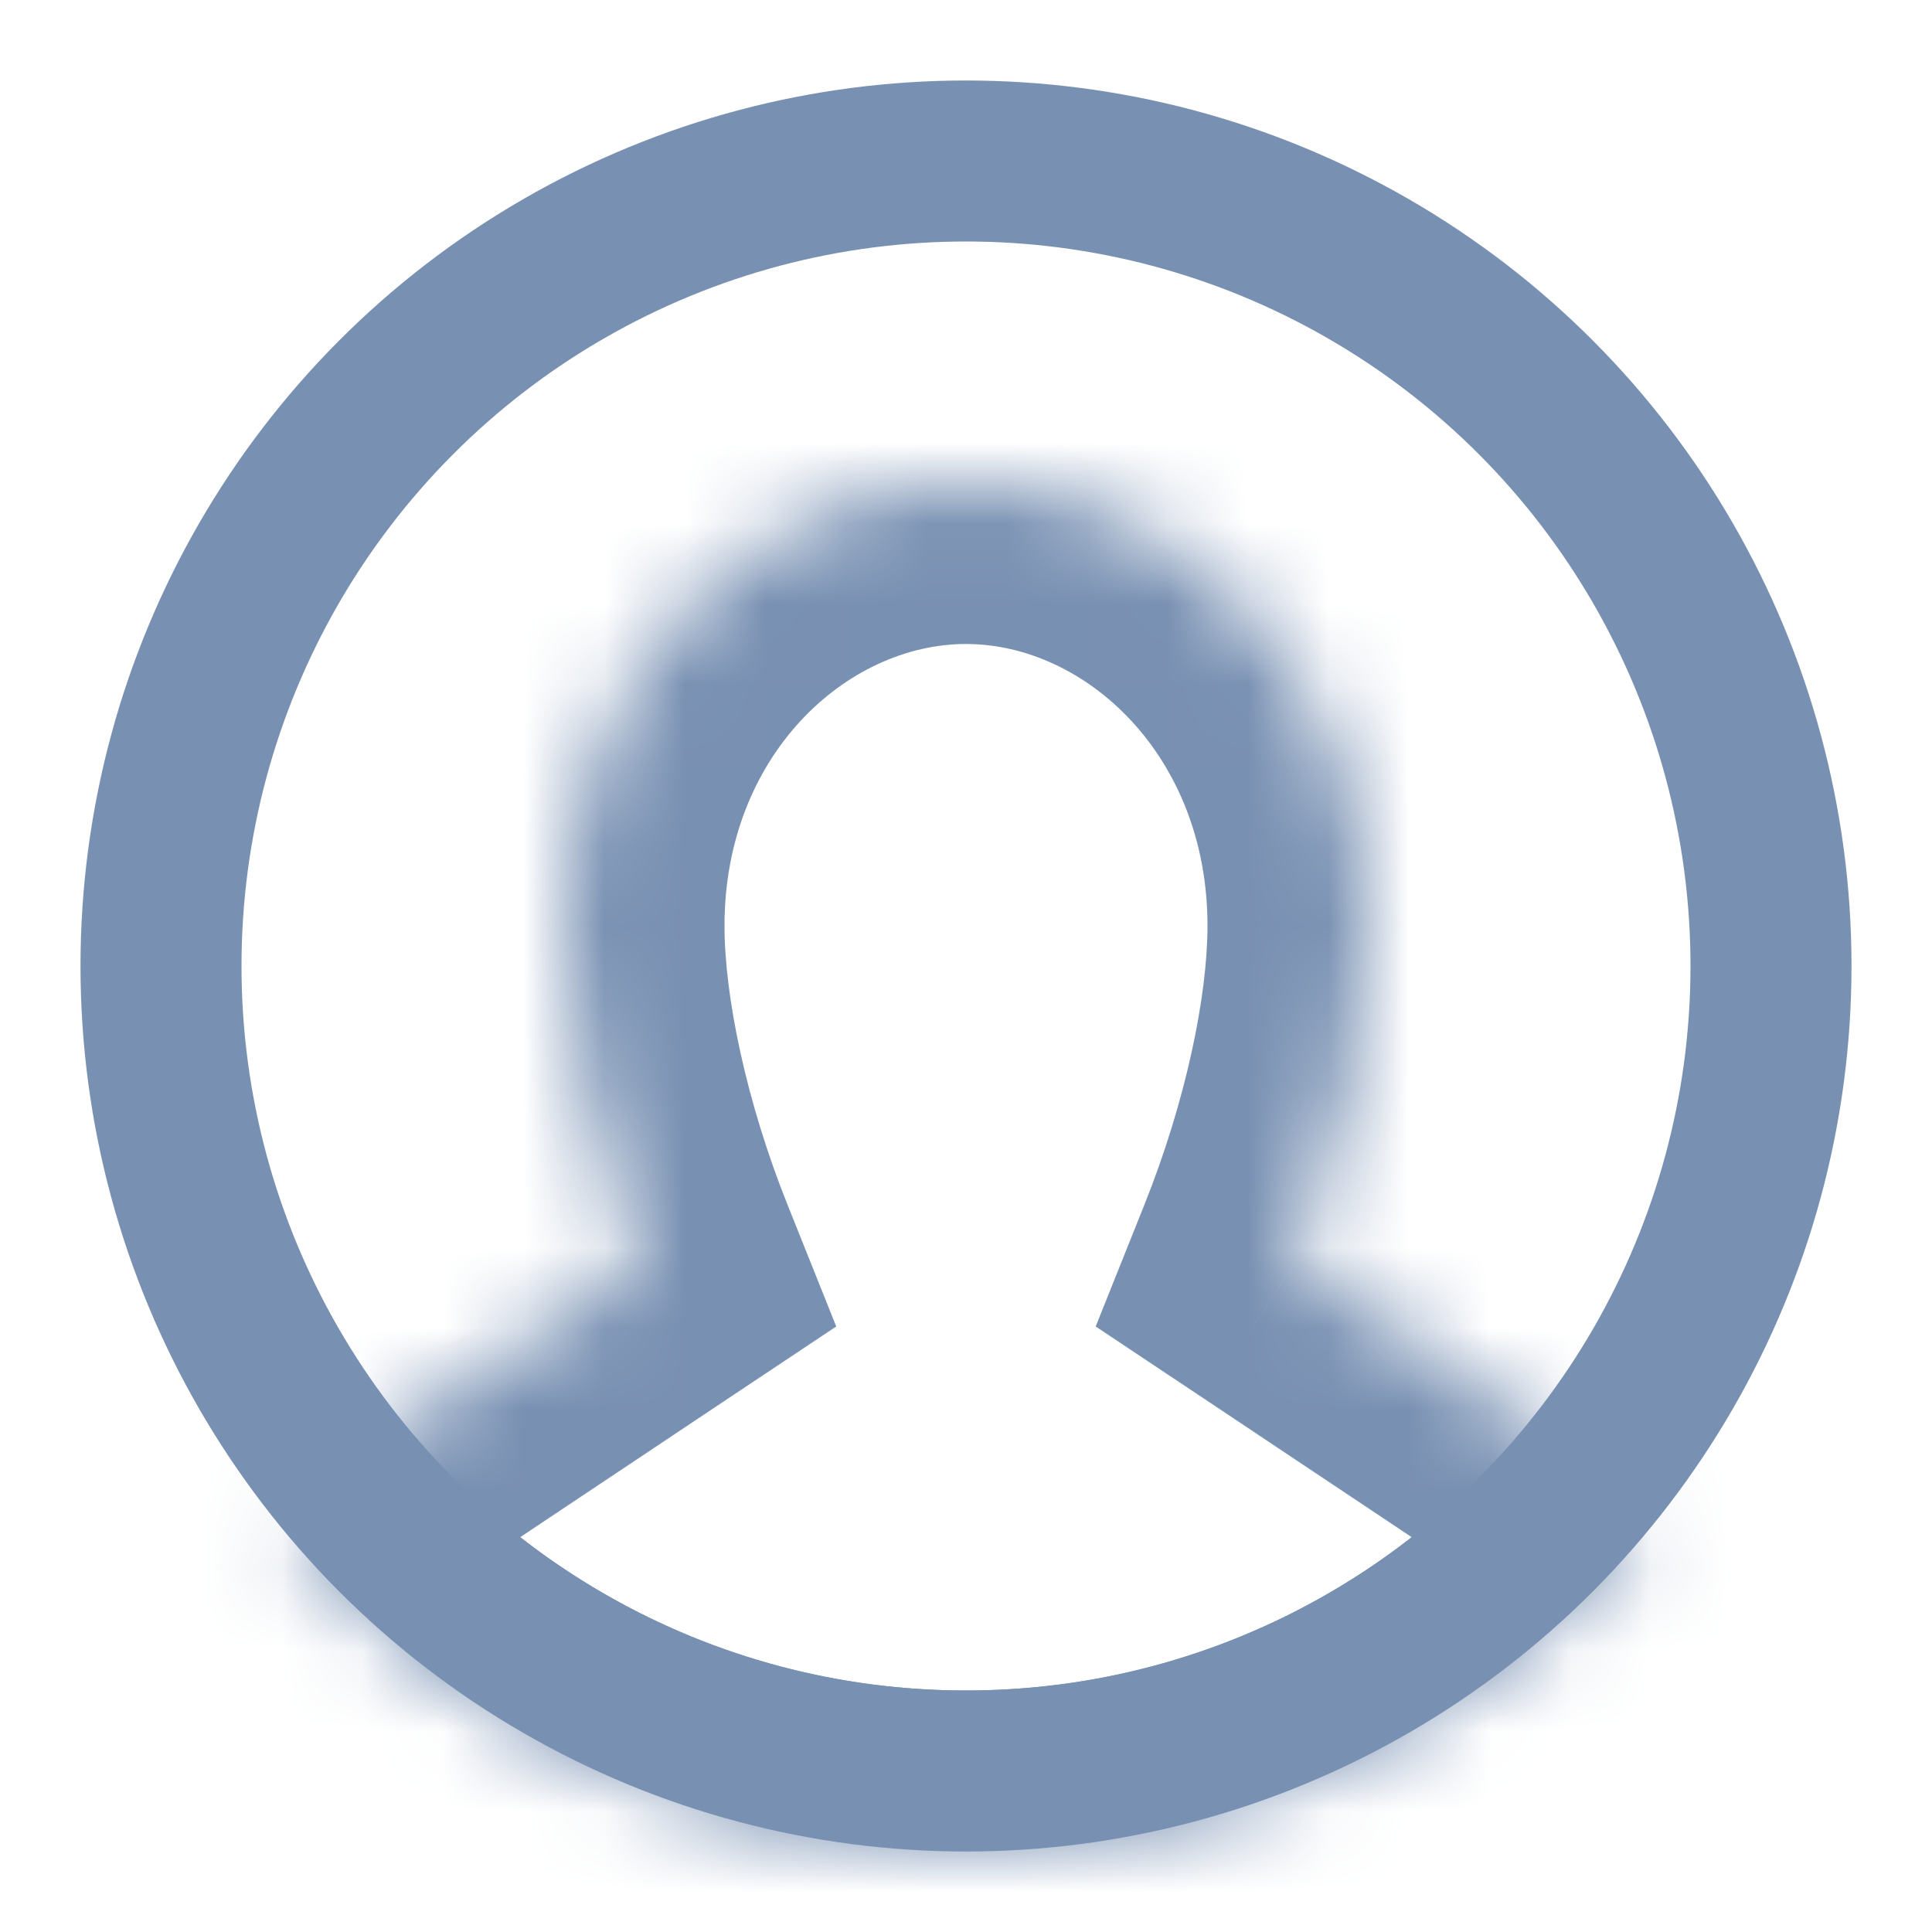 <svg width="24" height="24" viewBox="0 0 24 24" fill="none" xmlns="http://www.w3.org/2000/svg">
<circle cx="12" cy="12" r="10" stroke="#7890B2" stroke-width="2"/>
<mask id="path-2-inside-1_1992_27726" fill="white">
<path fill-rule="evenodd" clip-rule="evenodd" d="M3.626 19.134C3.97 18.547 4.447 18.035 5.03 17.646L7.928 15.714C7.343 14.254 7 12.691 7 11.5C7 8.462 9.238 6 12 6C14.761 6 17 8.462 17 11.5C17 12.691 16.656 14.254 16.071 15.714L18.969 17.646C19.552 18.035 20.029 18.547 20.373 19.134C18.355 21.5 15.353 23 11.999 23C8.646 23 5.644 21.5 3.626 19.134Z"/>
</mask>
<path d="M5.03 17.646L3.921 15.982L3.921 15.982L5.03 17.646ZM3.626 19.134L1.901 18.122L1.181 19.349L2.104 20.431L3.626 19.134ZM7.928 15.714L9.037 17.378L10.388 16.478L9.785 14.971L7.928 15.714ZM16.071 15.714L14.214 14.971L13.611 16.478L14.962 17.378L16.071 15.714ZM18.969 17.646L17.86 19.311L17.86 19.311L18.969 17.646ZM20.373 19.134L21.895 20.431L22.818 19.349L22.098 18.122L20.373 19.134ZM3.921 15.982C3.081 16.542 2.396 17.278 1.901 18.122L5.351 20.145C5.545 19.816 5.812 19.529 6.139 19.311L3.921 15.982ZM6.819 14.05L3.921 15.982L6.139 19.311L9.037 17.378L6.819 14.05ZM5 11.5C5 13.012 5.421 14.832 6.071 16.457L9.785 14.971C9.266 13.676 9 12.369 9 11.5H5ZM12 4C7.958 4 5 7.542 5 11.5H9C9 9.383 10.518 8 12 8V4ZM19 11.5C19 7.542 16.041 4 12 4V8C13.481 8 15 9.383 15 11.5H19ZM17.928 16.457C18.579 14.832 19 13.012 19 11.5H15C15 12.369 14.733 13.676 14.214 14.971L17.928 16.457ZM20.078 15.982L17.181 14.05L14.962 17.378L17.86 19.311L20.078 15.982ZM22.098 18.122C21.603 17.277 20.918 16.542 20.078 15.982L17.86 19.311C18.187 19.529 18.454 19.816 18.648 20.145L22.098 18.122ZM18.851 17.836C17.197 19.775 14.742 21 11.999 21V25C15.963 25 19.514 23.224 21.895 20.431L18.851 17.836ZM11.999 21C9.256 21 6.802 19.775 5.148 17.836L2.104 20.431C4.486 23.224 8.036 25 11.999 25V21Z" fill="#7890B2" mask="url(#path-2-inside-1_1992_27726)"/>
</svg>
